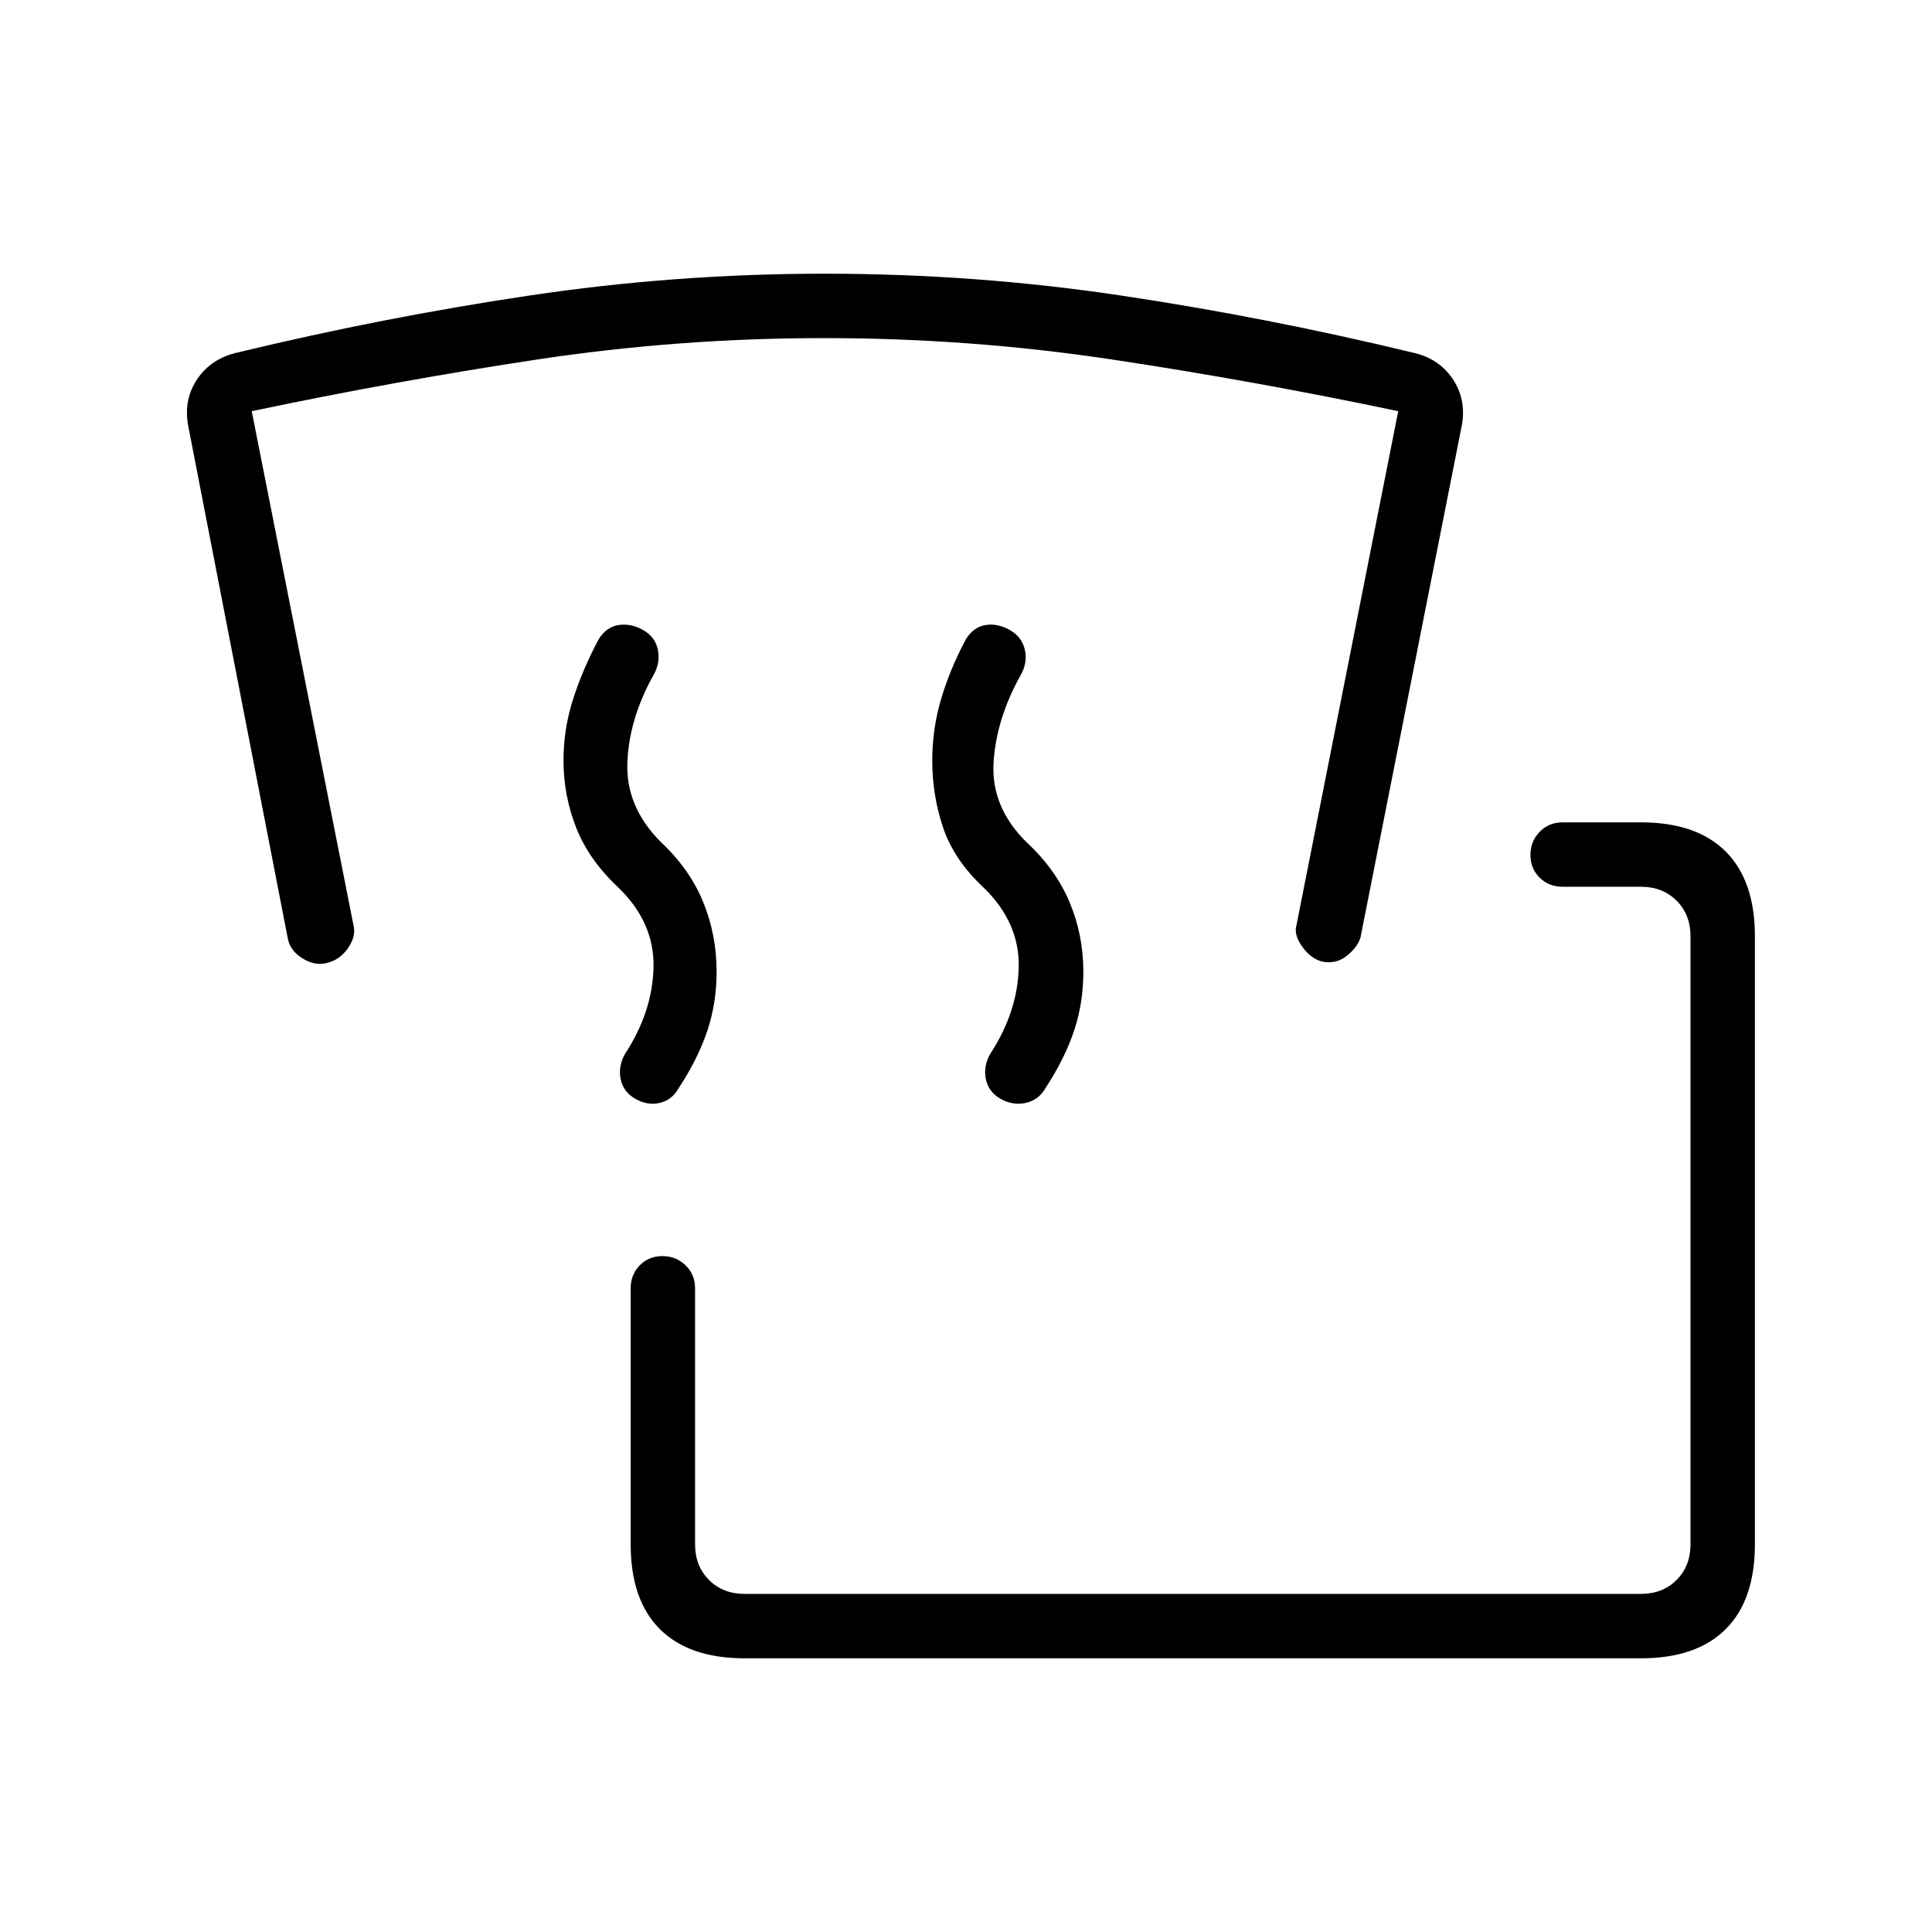 <svg xmlns="http://www.w3.org/2000/svg" height="20" viewBox="0 -960 960 960" width="20"><path d="M370-136q-27.62 0-42.12-14.5-14.5-14.5-14.5-42.12v-127.23q0-6.83 4.52-11.42 4.53-4.58 11.27-4.58 6.75 0 11.48 4.58 4.73 4.59 4.73 11.42v127.23q0 10.77 6.93 17.7Q359.23-168 370-168h445.38q10.77 0 17.7-6.92 6.92-6.93 6.92-17.7v-302.15q0-10.77-6.92-17.69-6.93-6.92-17.7-6.92h-38.92q-6.84 0-11.42-4.52-4.58-4.53-4.58-11.27 0-6.75 4.58-11.48t11.42-4.73h38.92q27.62 0 42.12 14.5 14.5 14.5 14.5 42.11v302.15q0 27.62-14.5 42.12Q843-136 815.38-136H370Zm-54.15-277.92q-6.08-3.39-7.43-9.81-1.34-6.42 2.14-12.57 13.75-21.08 14.17-43.24.42-22.15-17.55-39.53-14.56-13.62-20.87-29.62-6.31-16-6.31-33.47 0-15.61 4.76-30.44 4.76-14.83 12.74-29.81 3.81-6.05 9.85-7.01 6.03-.96 12.11 2.42 6.08 3.38 7.42 9.81 1.35 6.42-2.13 12.56-12.21 21.86-13.02 43.63-.81 21.77 16.4 39.15 14.56 13.62 21.25 30 6.7 16.39 6.7 34.63 0 15.6-4.62 29.41-4.61 13.81-14.08 28.27-3.38 6.08-9.42 7.54t-12.11-1.92Zm181.46 0q-6.08-3.39-7.43-9.81-1.34-6.42 2.14-12.57 13.75-21.08 14.17-43.24.43-22.15-17.55-39.53-14.56-13.62-19.99-29.62-5.42-16-5.42-33.47 0-15.61 4.38-30.44 4.37-14.83 12.36-29.81 3.8-6.05 9.72-7.01 5.93-.96 12 2.42 6.08 3.38 7.54 9.81 1.46 6.42-2.02 12.56Q495-602.77 493.69-581q-1.31 21.77 16.05 39.16 14.77 13.63 21.67 30.01 6.9 16.37 6.9 34.61 0 15.6-4.62 29.41-4.61 13.81-14.07 28.27-3.39 6.08-9.81 7.54-6.43 1.46-12.5-1.92ZM409.56-792q-72.33 0-142.75 10.65-70.43 10.66-141.73 25.66l50.54 255.31q1.46 5.53-2.7 11.5-4.15 5.96-10.69 7.42-5.77 1.46-11.83-2.28-6.06-3.74-7.32-9.57L93.41-748.96q-2.18-12.81 4.77-22.91 6.95-10.1 19.9-12.98 72.3-17.46 144.97-28.3Q335.72-824 409.78-824q74.84 0 147.26 10.85 72.42 10.84 144.73 28.3 12.95 2.76 19.9 12.92 6.95 10.16 4.77 22.92L676-494.08q-1.46 4.77-6.81 9.04t-12.34 2.81q-5.54-1.46-9.81-7.42-4.27-5.97-2.81-10.73l50.54-255.31q-71.31-15-142.09-25.66Q481.89-792 409.56-792Z"/></svg>